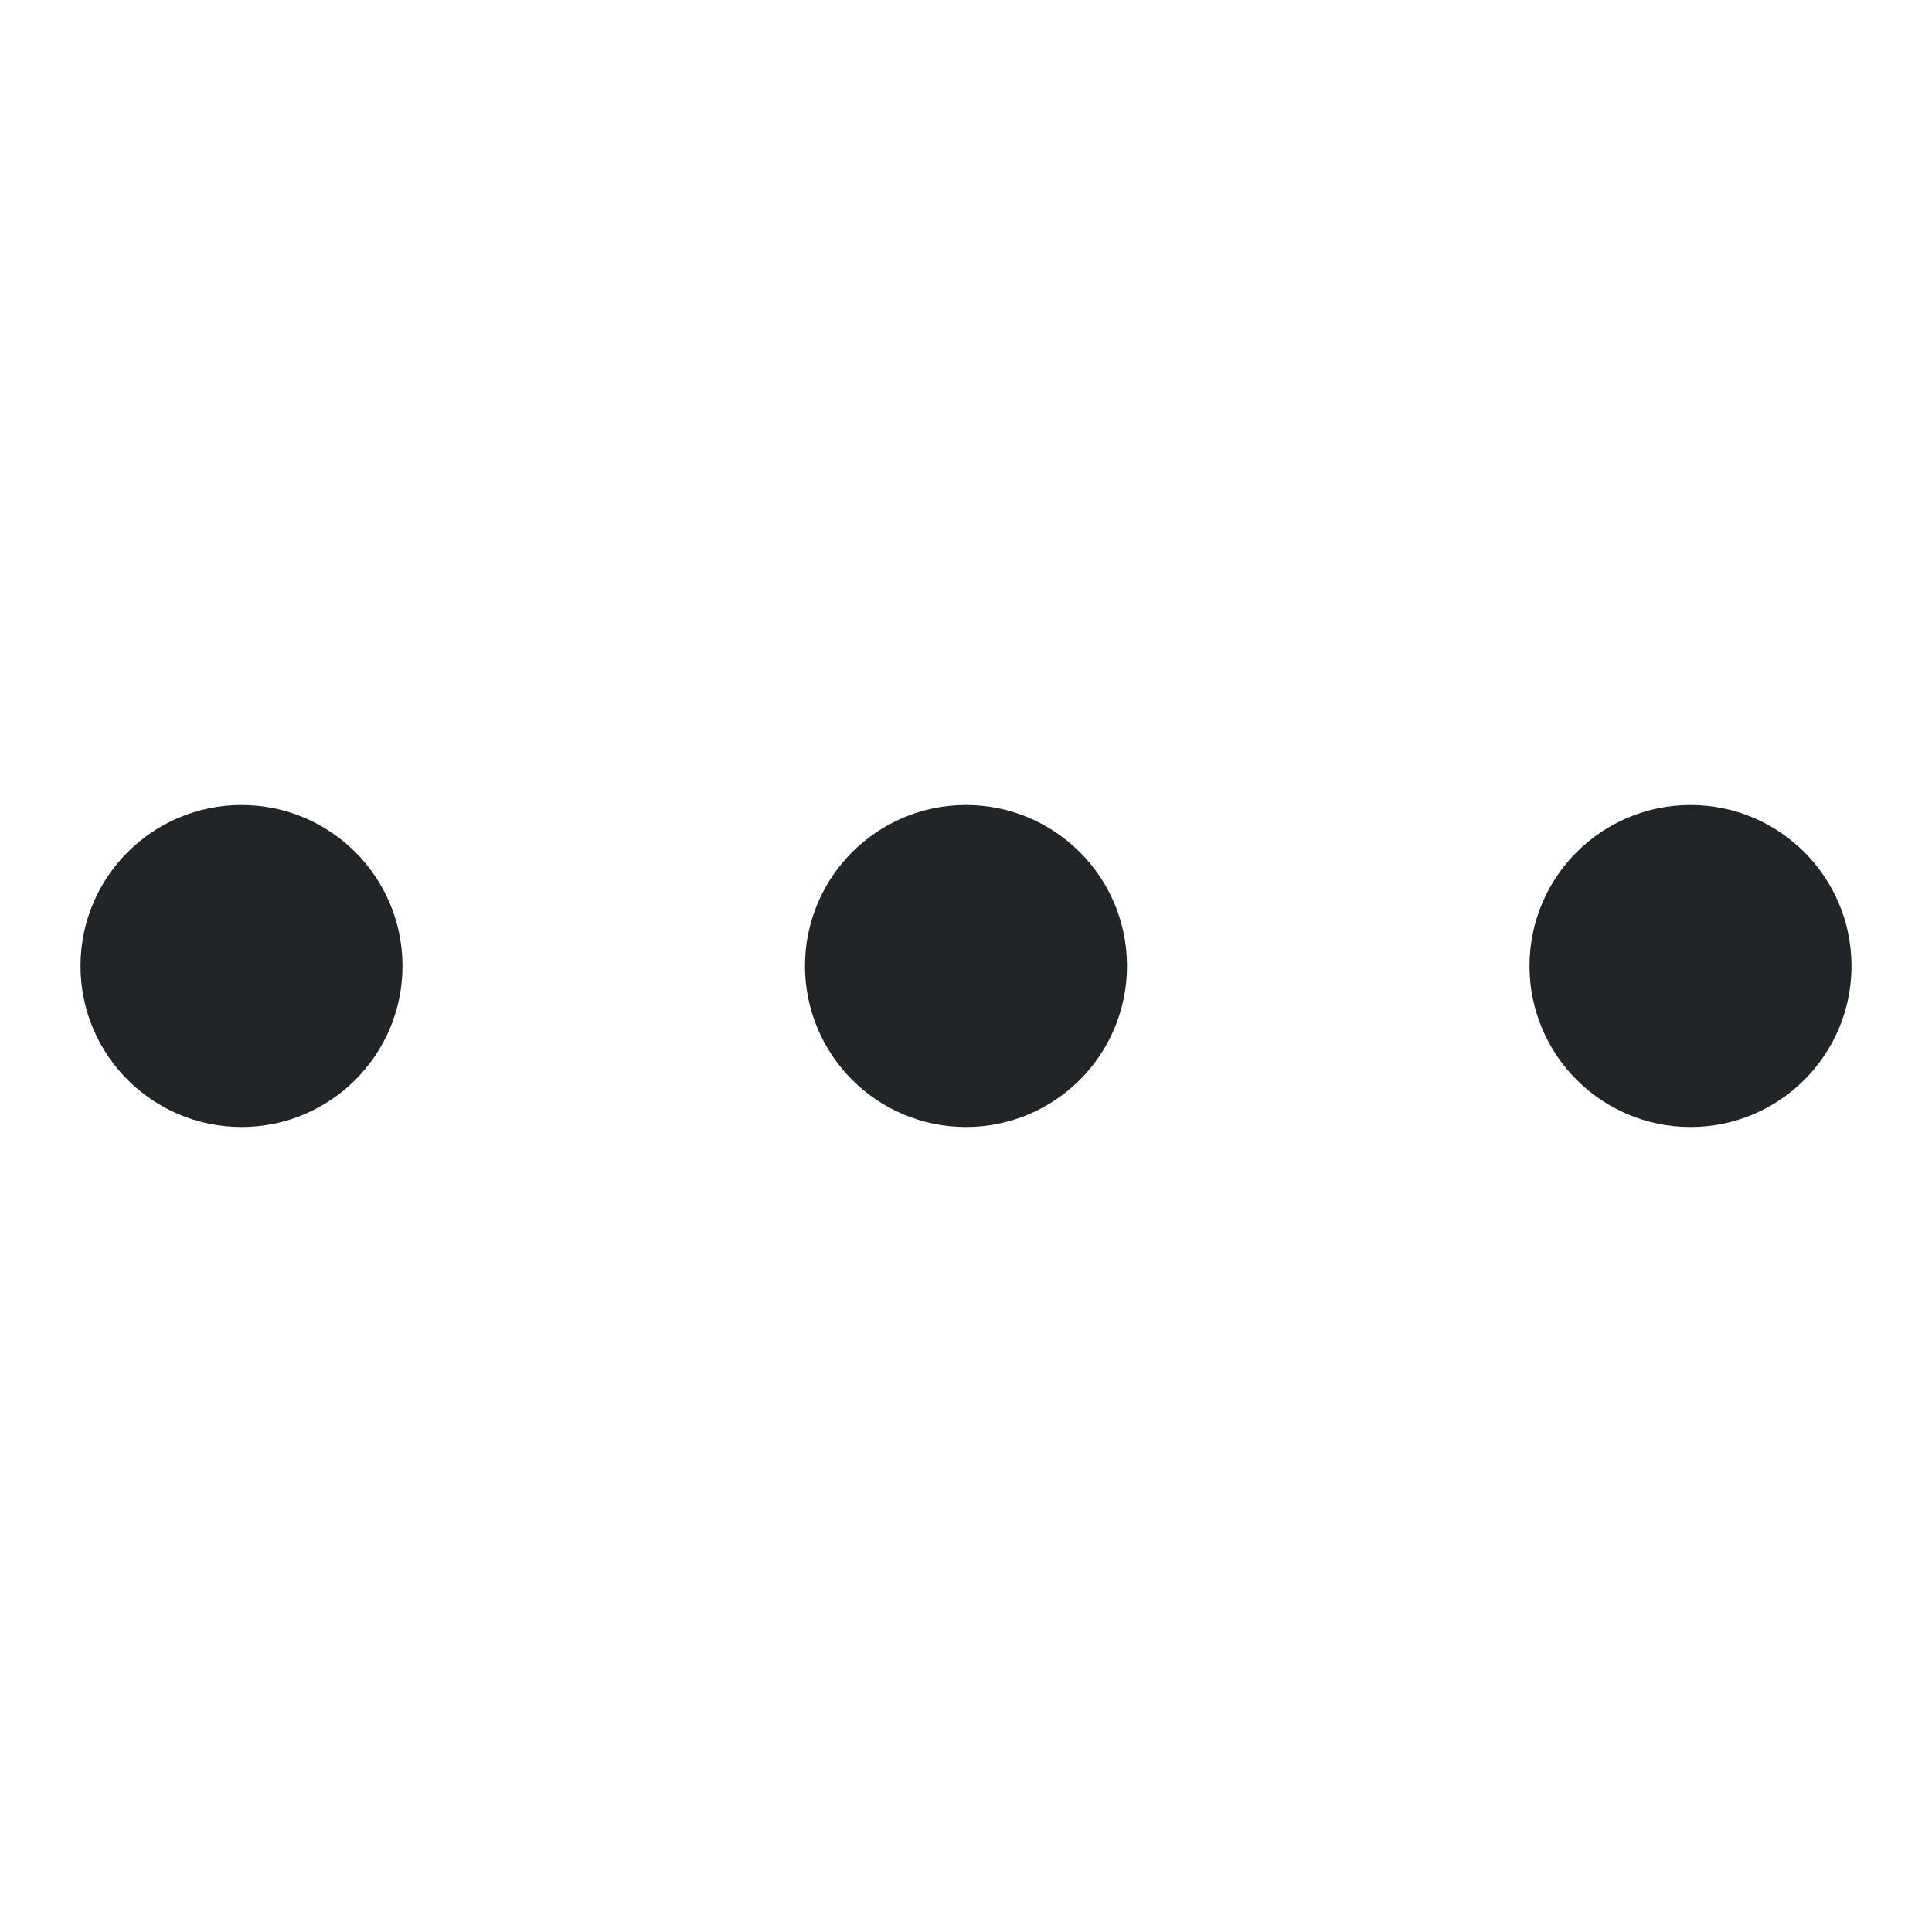 <svg xmlns="http://www.w3.org/2000/svg" viewBox="0 0 24 24" style="color:#222528;">
  <g fill="currentColor">
    <circle cx="12" cy="12" r="2"></circle>
    <circle cx="3" cy="12" r="2"></circle>
    <circle cx="21" cy="12" r="2"></circle>
  </g>
</svg>
